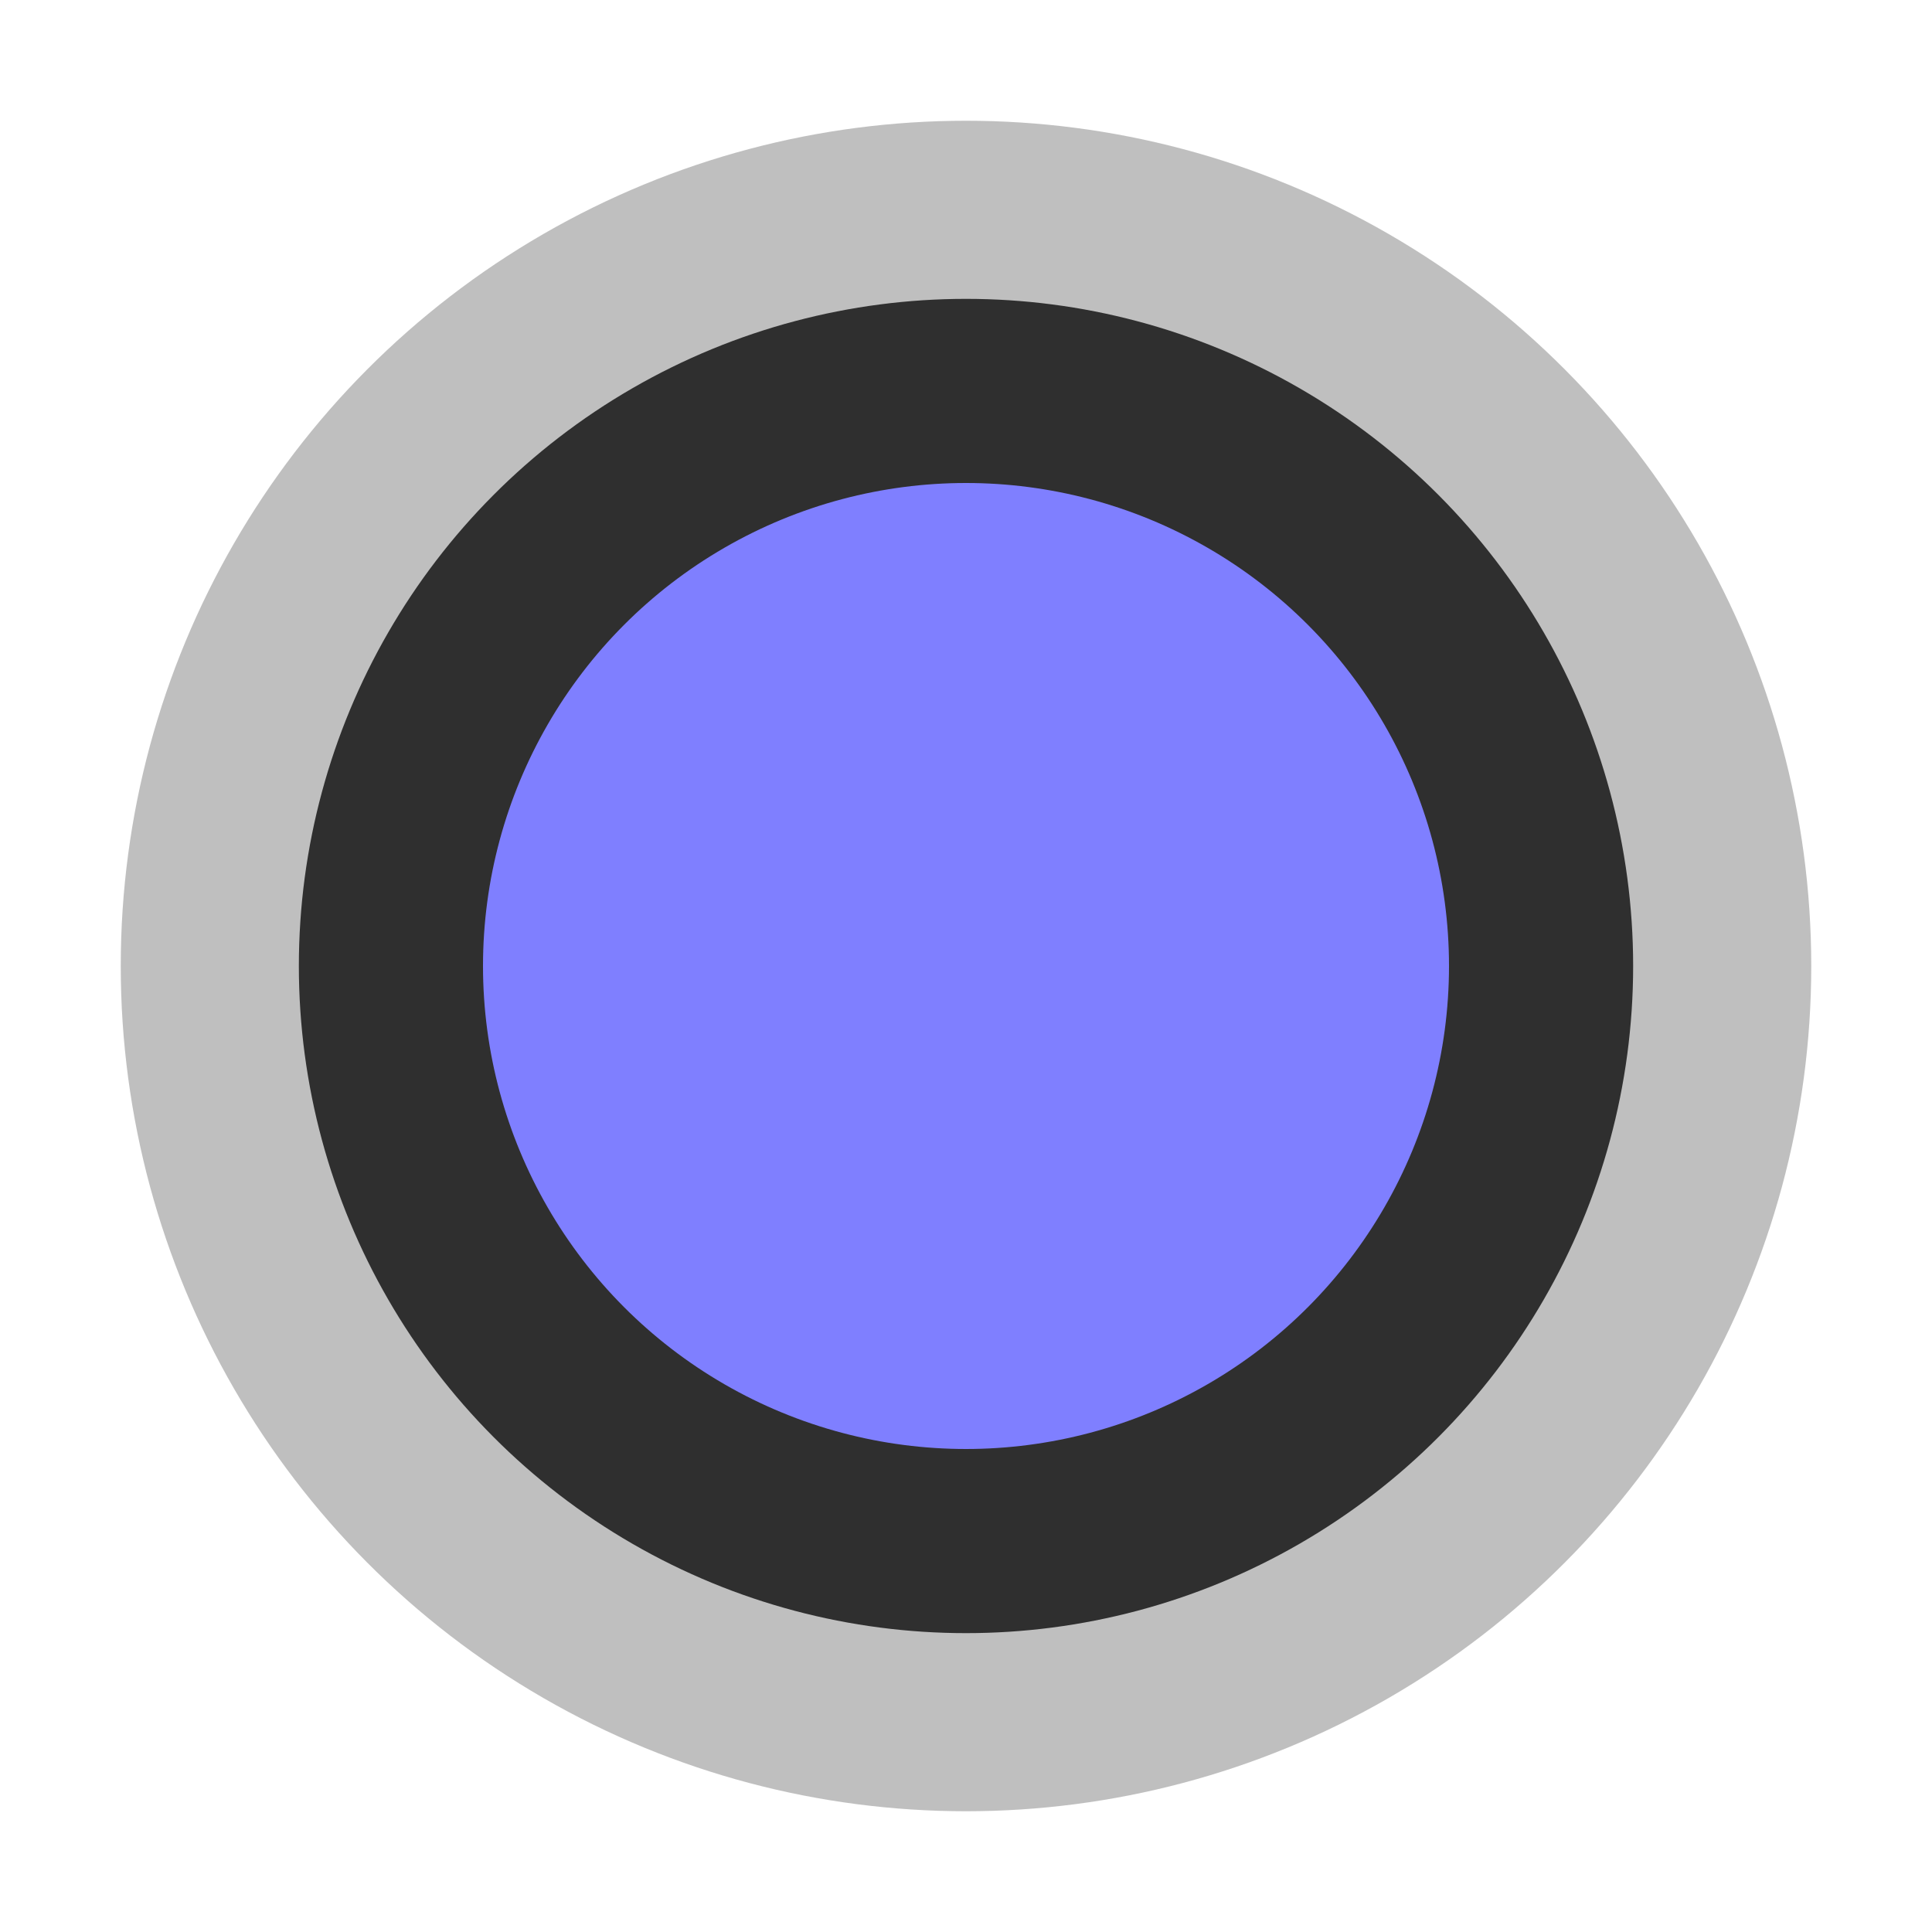 <?xml version="1.0" encoding="utf-8"?>
<!-- Generator: Adobe Illustrator 28.2.0, SVG Export Plug-In . SVG Version: 6.00 Build 0)  -->
<svg version="1.1" id="layer" xmlns="http://www.w3.org/2000/svg" xmlns:xlink="http://www.w3.org/1999/xlink" x="0px" y="0px"
	 viewBox="0 0 64 64" style="enable-background:new 0 0 64 64;" xml:space="preserve">
<style type="text/css">
	.st0{fill:#BFBFBF;}
	.st1{fill:#2F2F2F;}
	.st2{fill:#7F7FFF;}
</style>
<circle id="basic" class="st0" cx="32" cy="32" r="28"/>
<circle id="in" class="st1" cx="32" cy="32" r="22.1"/>
<circle id="main" class="st2" cx="32" cy="32" r="16"/>
</svg>
